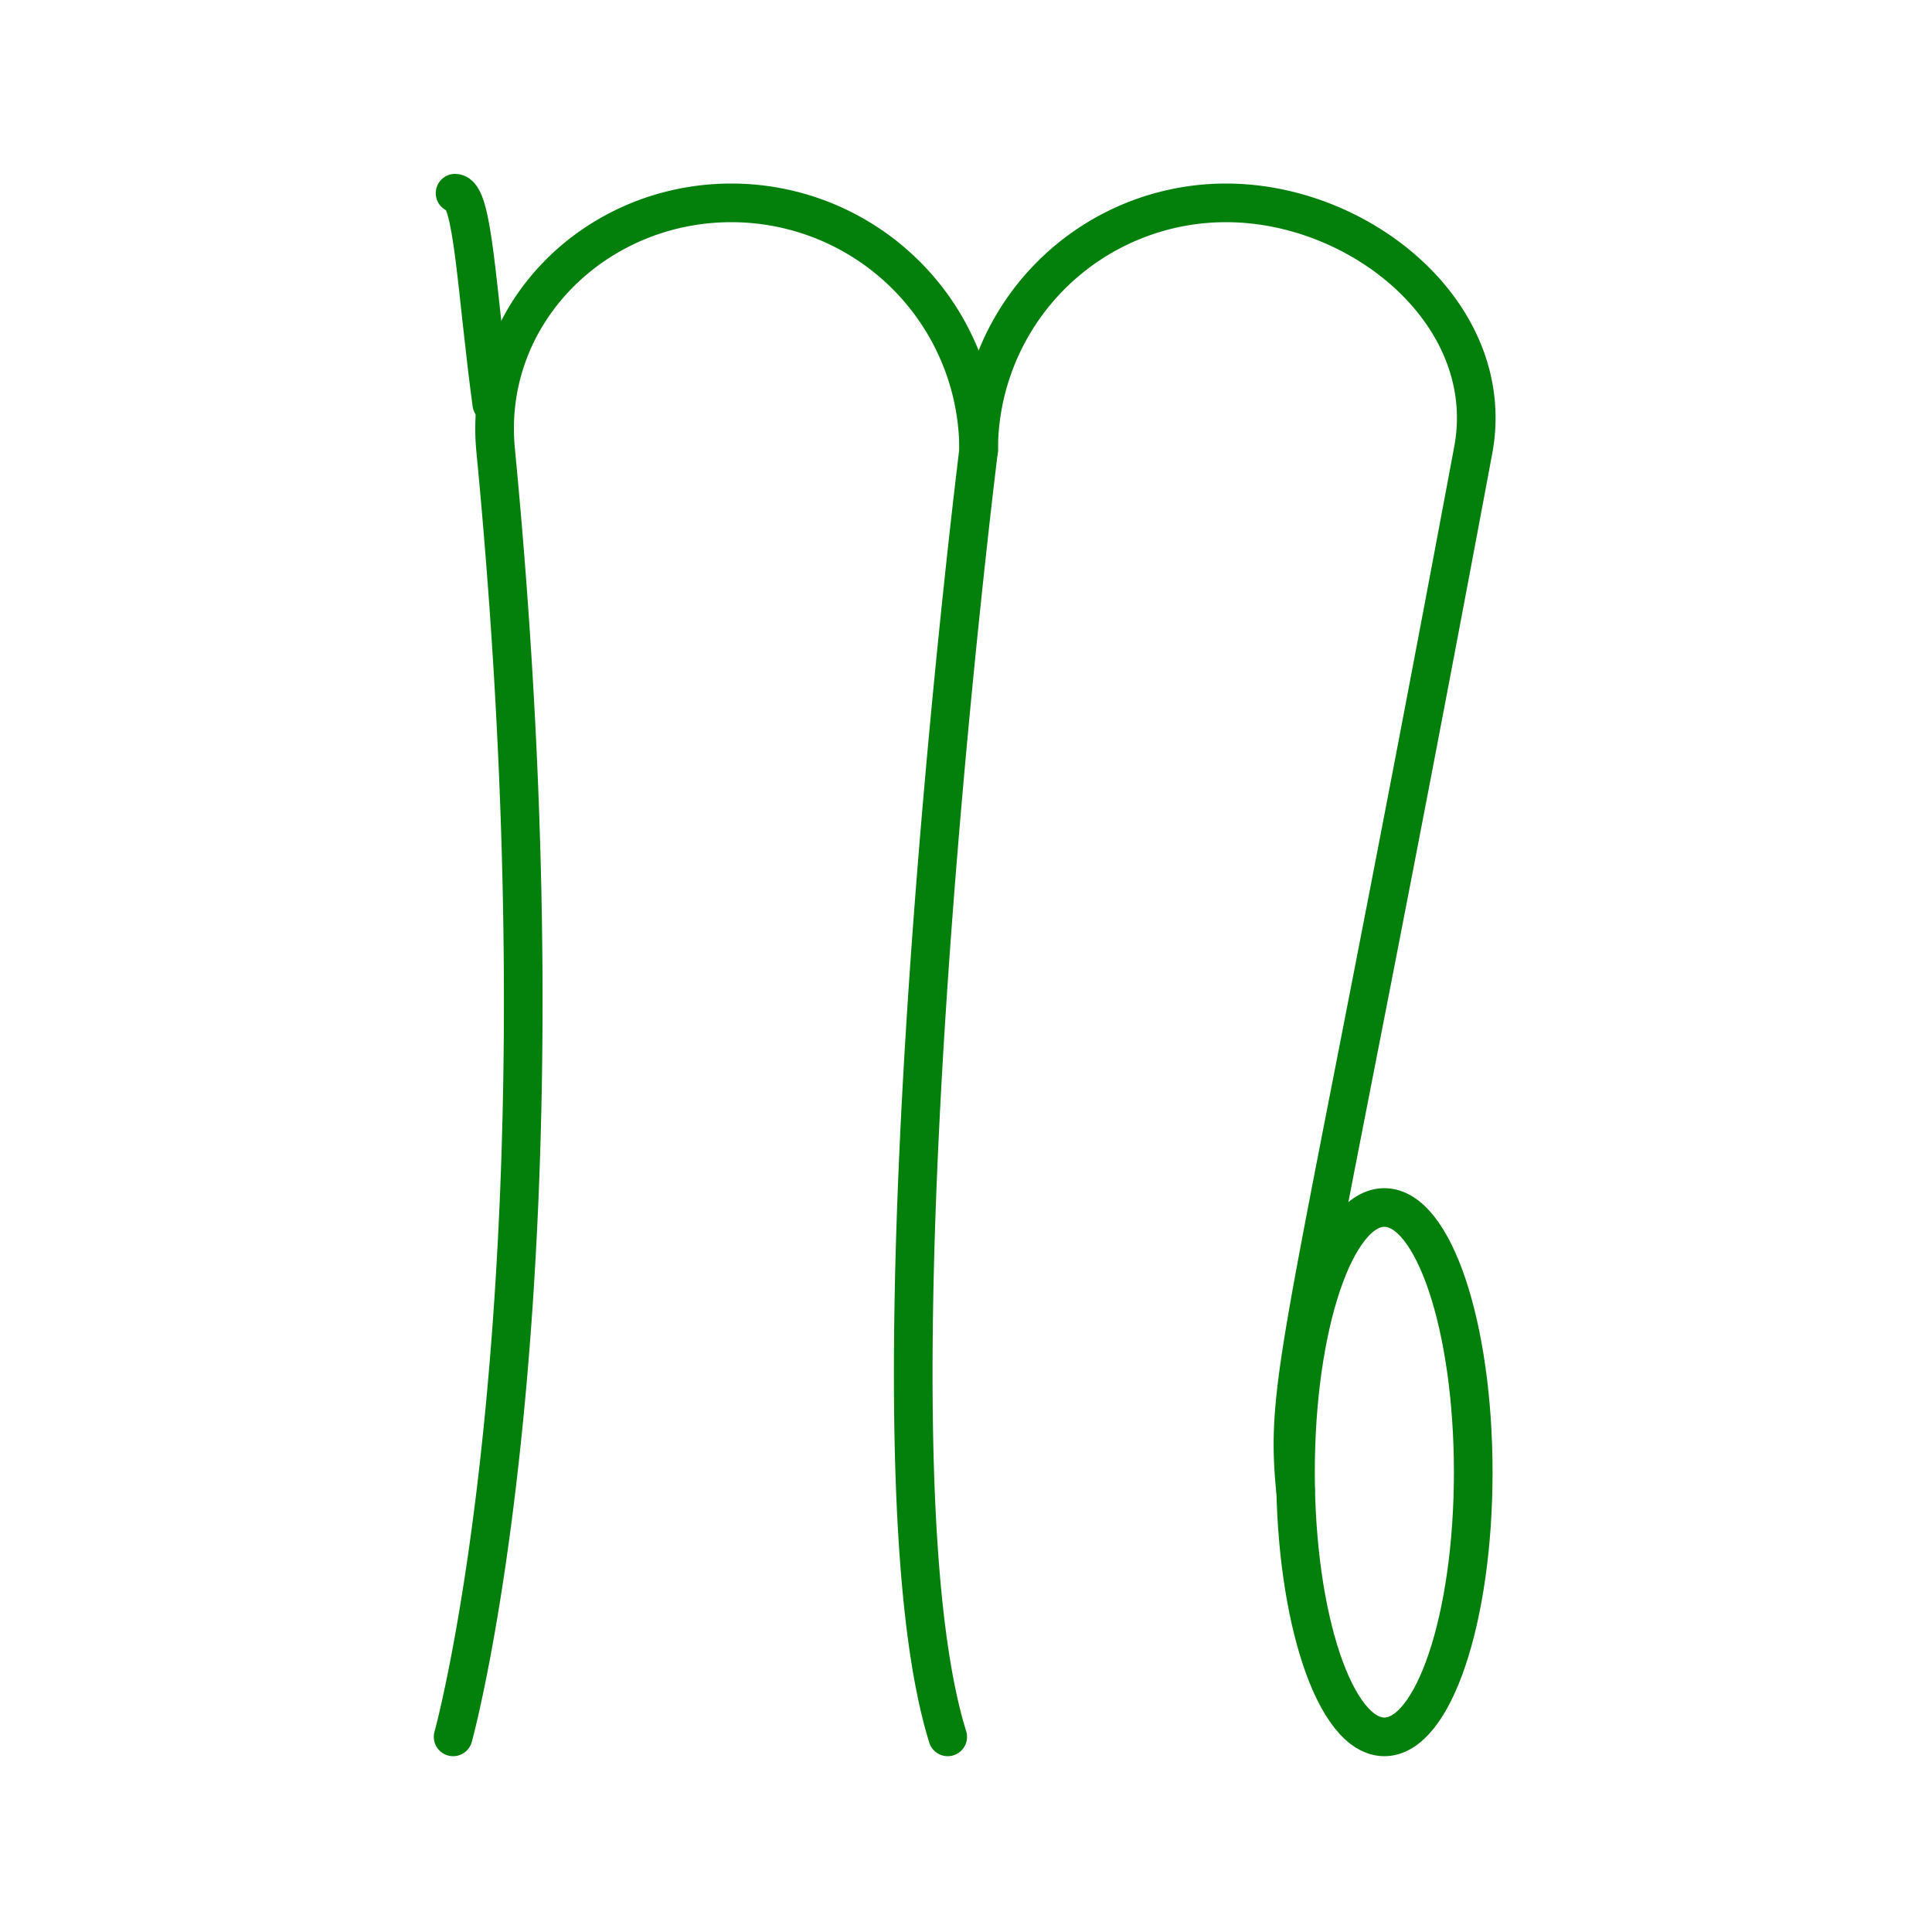 <svg id="Layer_1" data-name="Layer 1" xmlns="http://www.w3.org/2000/svg" viewBox="0 0 500 500"><defs><style>.cls-1{fill:none;stroke:#037f0b;stroke-linecap:round;stroke-linejoin:round;stroke-width:10px;}</style></defs><path class="cls-1" d="M253.27,116.5a64,64,0,0,0-64-64c-35.34,0-64.39,28.82-61,64,21,218-11,333-11,333"/><path class="cls-1" d="M245.27,449.5c-24-77,8-333,8-333a64,64,0,0,1,64-64c35.35,0,70.5,29.26,64,64-43,230-49,239.2-46,269.1"/><path class="cls-1" d="M117.77,50c4.7,0,5.51,25,9.5,54.5"/><ellipse class="cls-1" cx="358.27" cy="381" rx="23" ry="68.5"/></svg>
